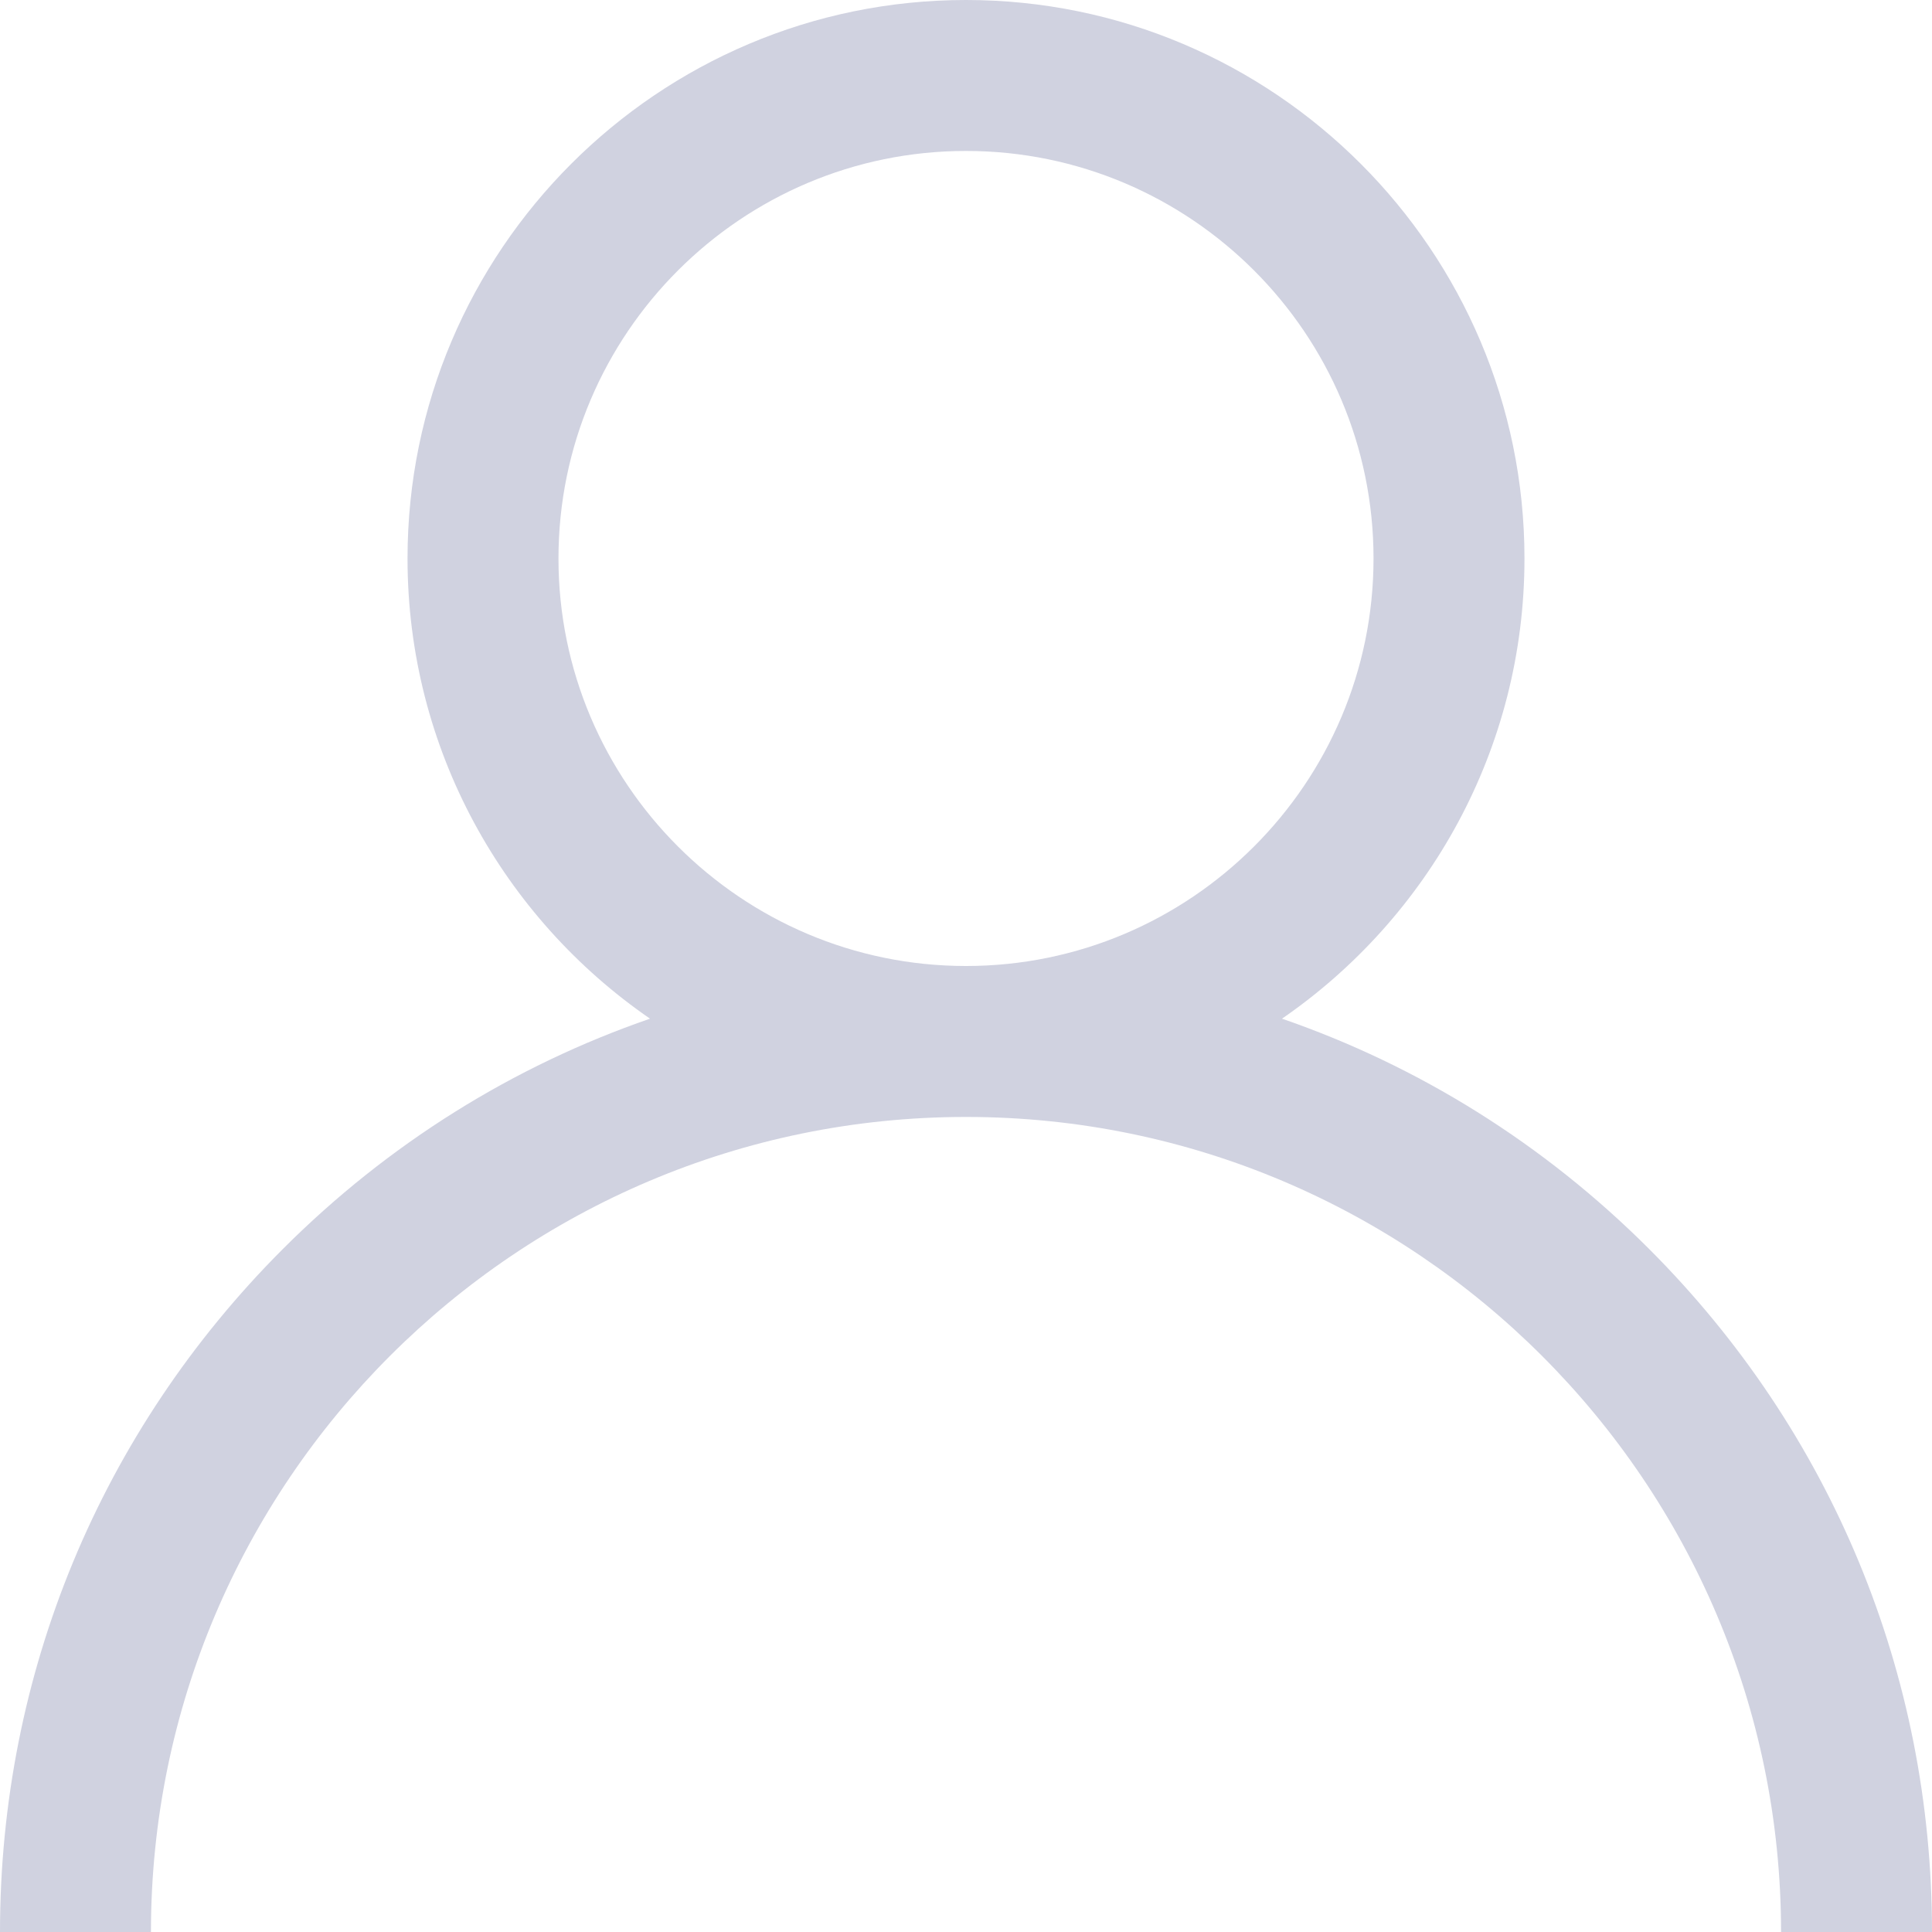 <svg width="124" height="124" viewBox="0 0 124 124" fill="none" xmlns="http://www.w3.org/2000/svg">
  <path d="M105.841 80.159C99.088 73.406 91.05 68.408 82.281 65.381C91.673 58.912 97.844 48.086 97.844 35.844C97.844 16.08 81.764 0 62 0C42.236 0 26.156 16.08 26.156 35.844C26.156 48.086 32.327 58.912 41.72 65.381C32.95 68.408 24.912 73.406 18.16 80.159C6.449 91.87 0 107.439 0 124H9.688C9.688 95.155 33.155 71.688 62 71.688C90.845 71.688 114.312 95.155 114.312 124H124C124 107.439 117.551 91.87 105.841 80.159ZM62 62C47.578 62 35.844 50.267 35.844 35.844C35.844 21.421 47.578 9.688 62 9.688C76.422 9.688 88.156 21.421 88.156 35.844C88.156 50.267 76.422 62 62 62Z" fill="#D0D2E0"/>
</svg>